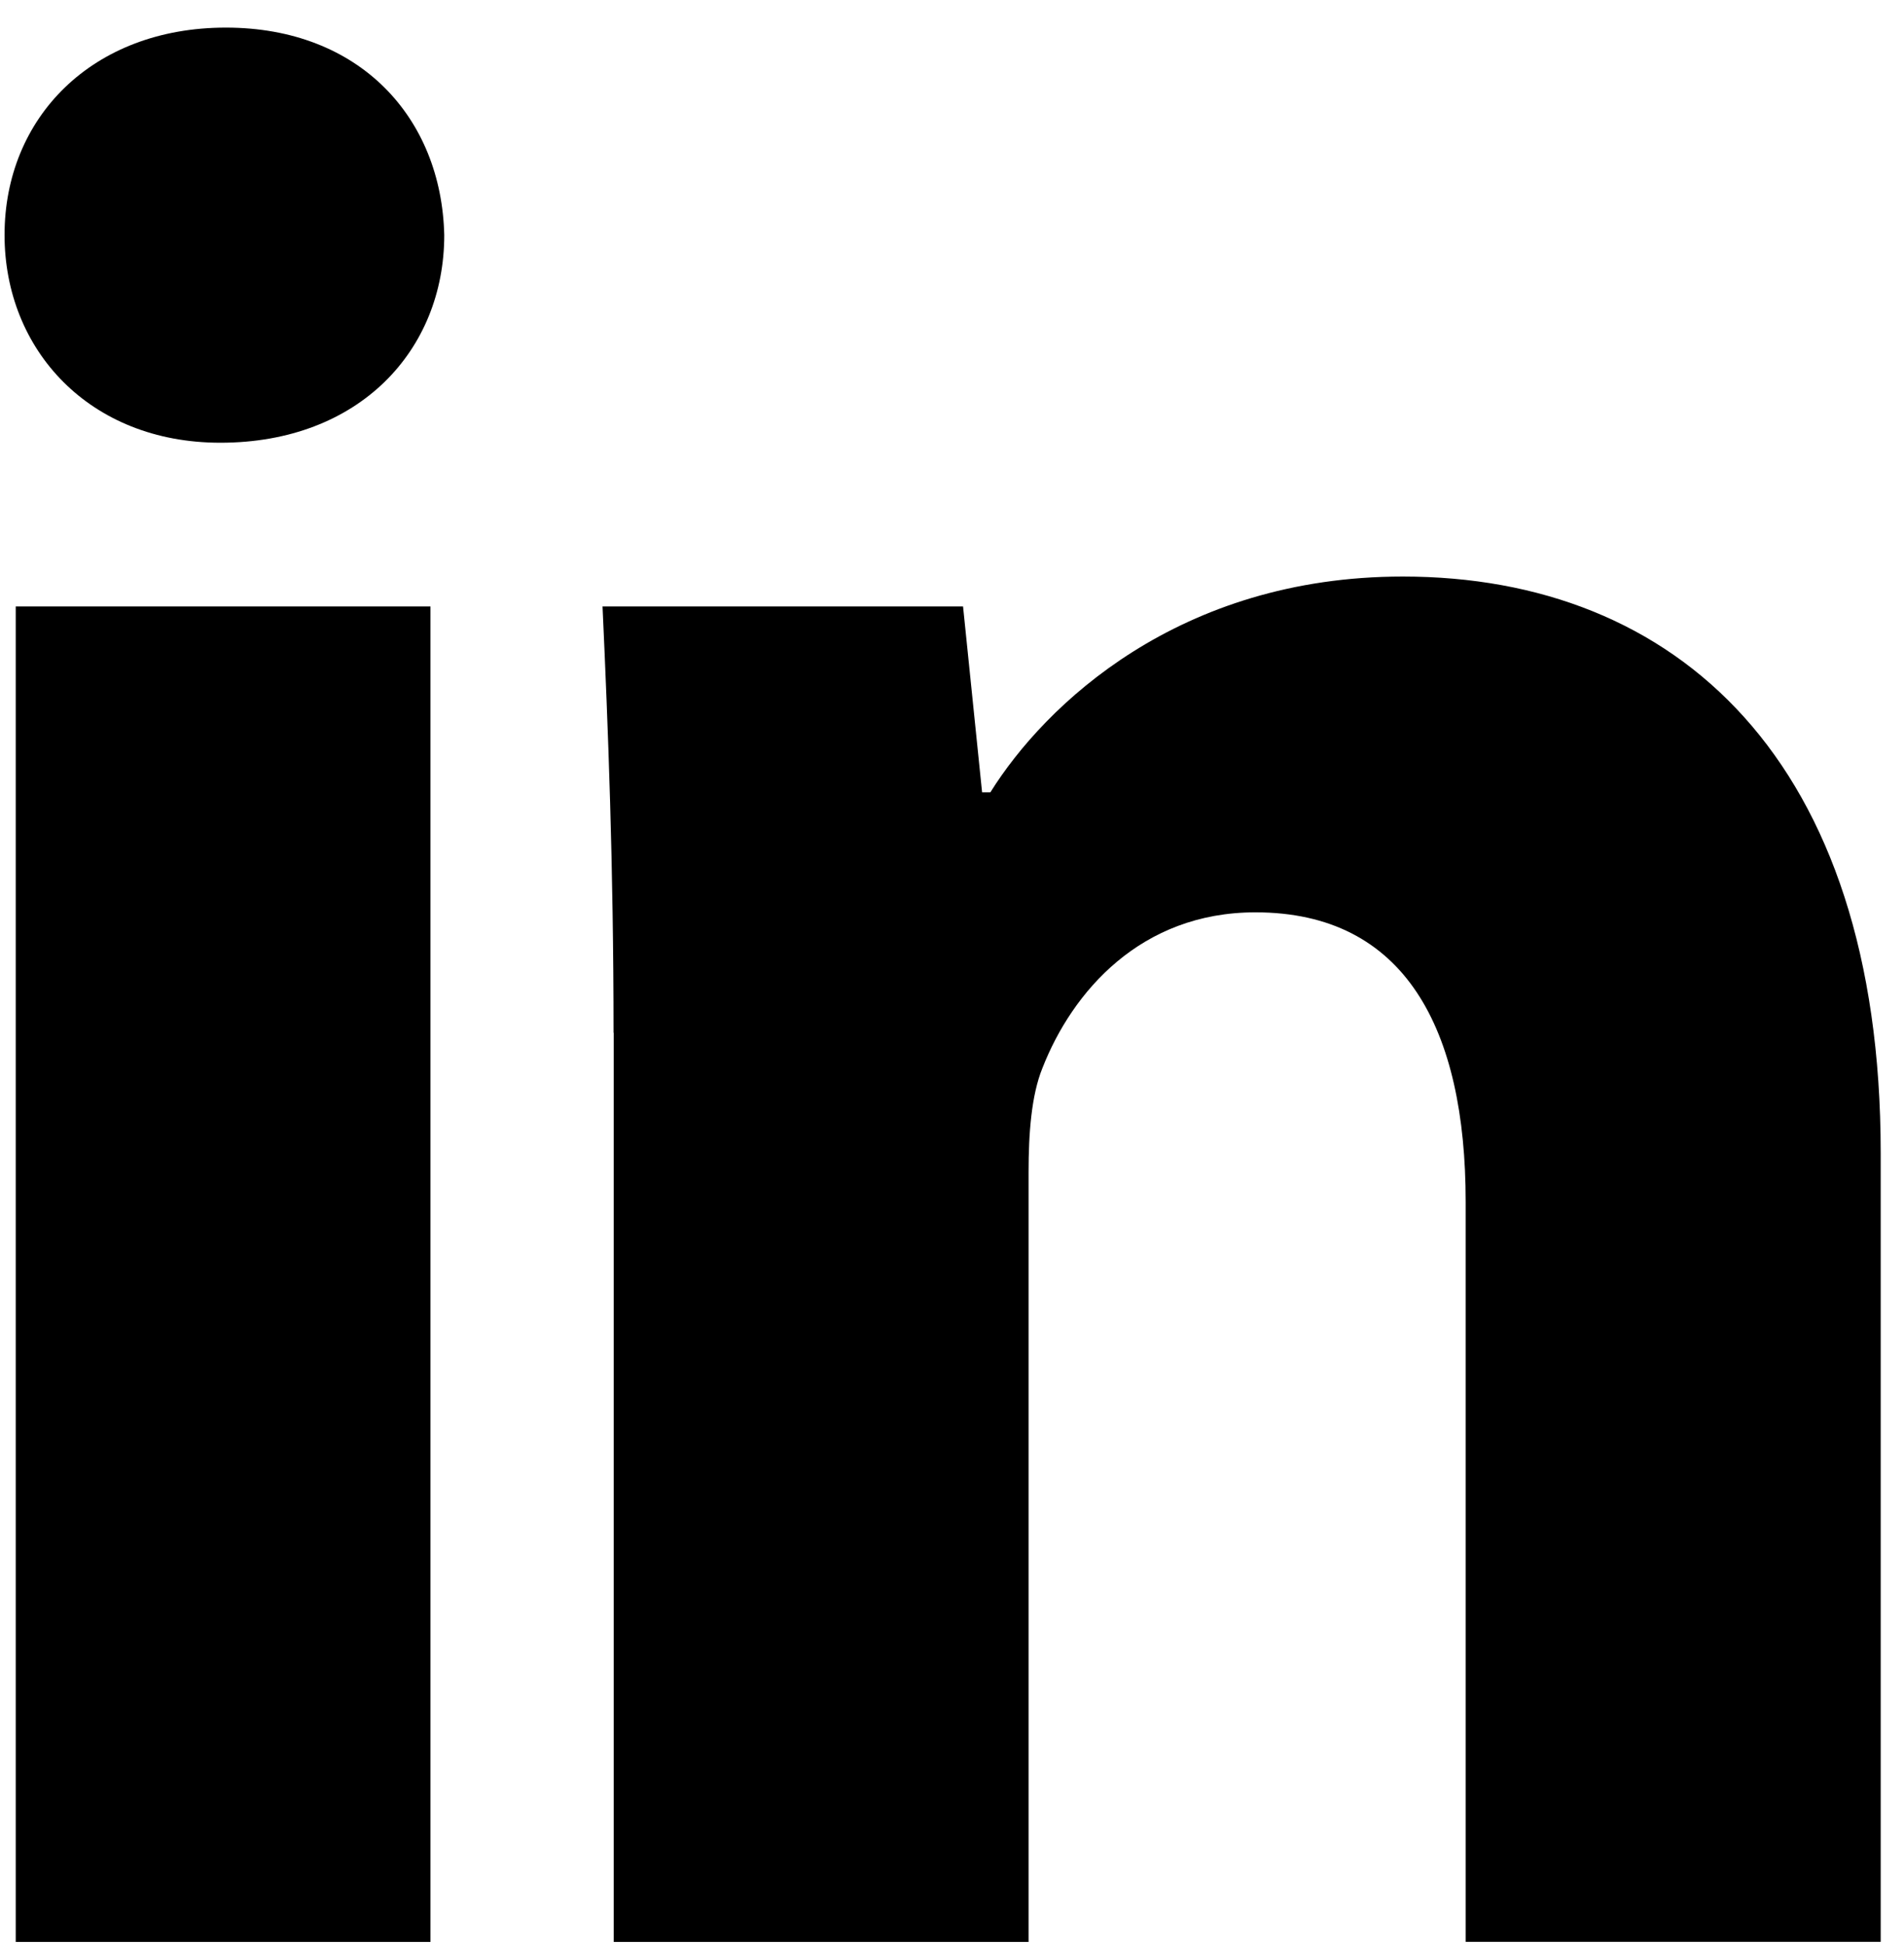 <svg width="46" height="47" viewBox="0 0 46 47" xmlns="http://www.w3.org/2000/svg"><title>social-linkedin</title><path d="M10.733 5.68c0 2.773-2.043 5.017-5.41 5.017C2.157 10.697.11 8.45.11 5.677c0-2.83 2.113-5.01 5.347-5.01 3.233 0 5.21 2.176 5.276 5.013zM.377 14.653H10.4V46.92H.38V14.653H.377zm14.446 10.3c0-4.033-.133-7.393-.266-10.3h8.71l.46 4.49h.2c1.32-2.113 4.553-5.213 9.966-5.213 6.594 0 11.544 4.417 11.544 13.92v19.067H35.41V29.033c0-4.153-1.45-6.99-5.08-6.99-2.767 0-4.423 1.914-5.147 3.767-.266.657-.333 1.58-.333 2.5v18.61H14.827V24.953h-.004z" fill="#000" fill-rule="evenodd"/></svg>
